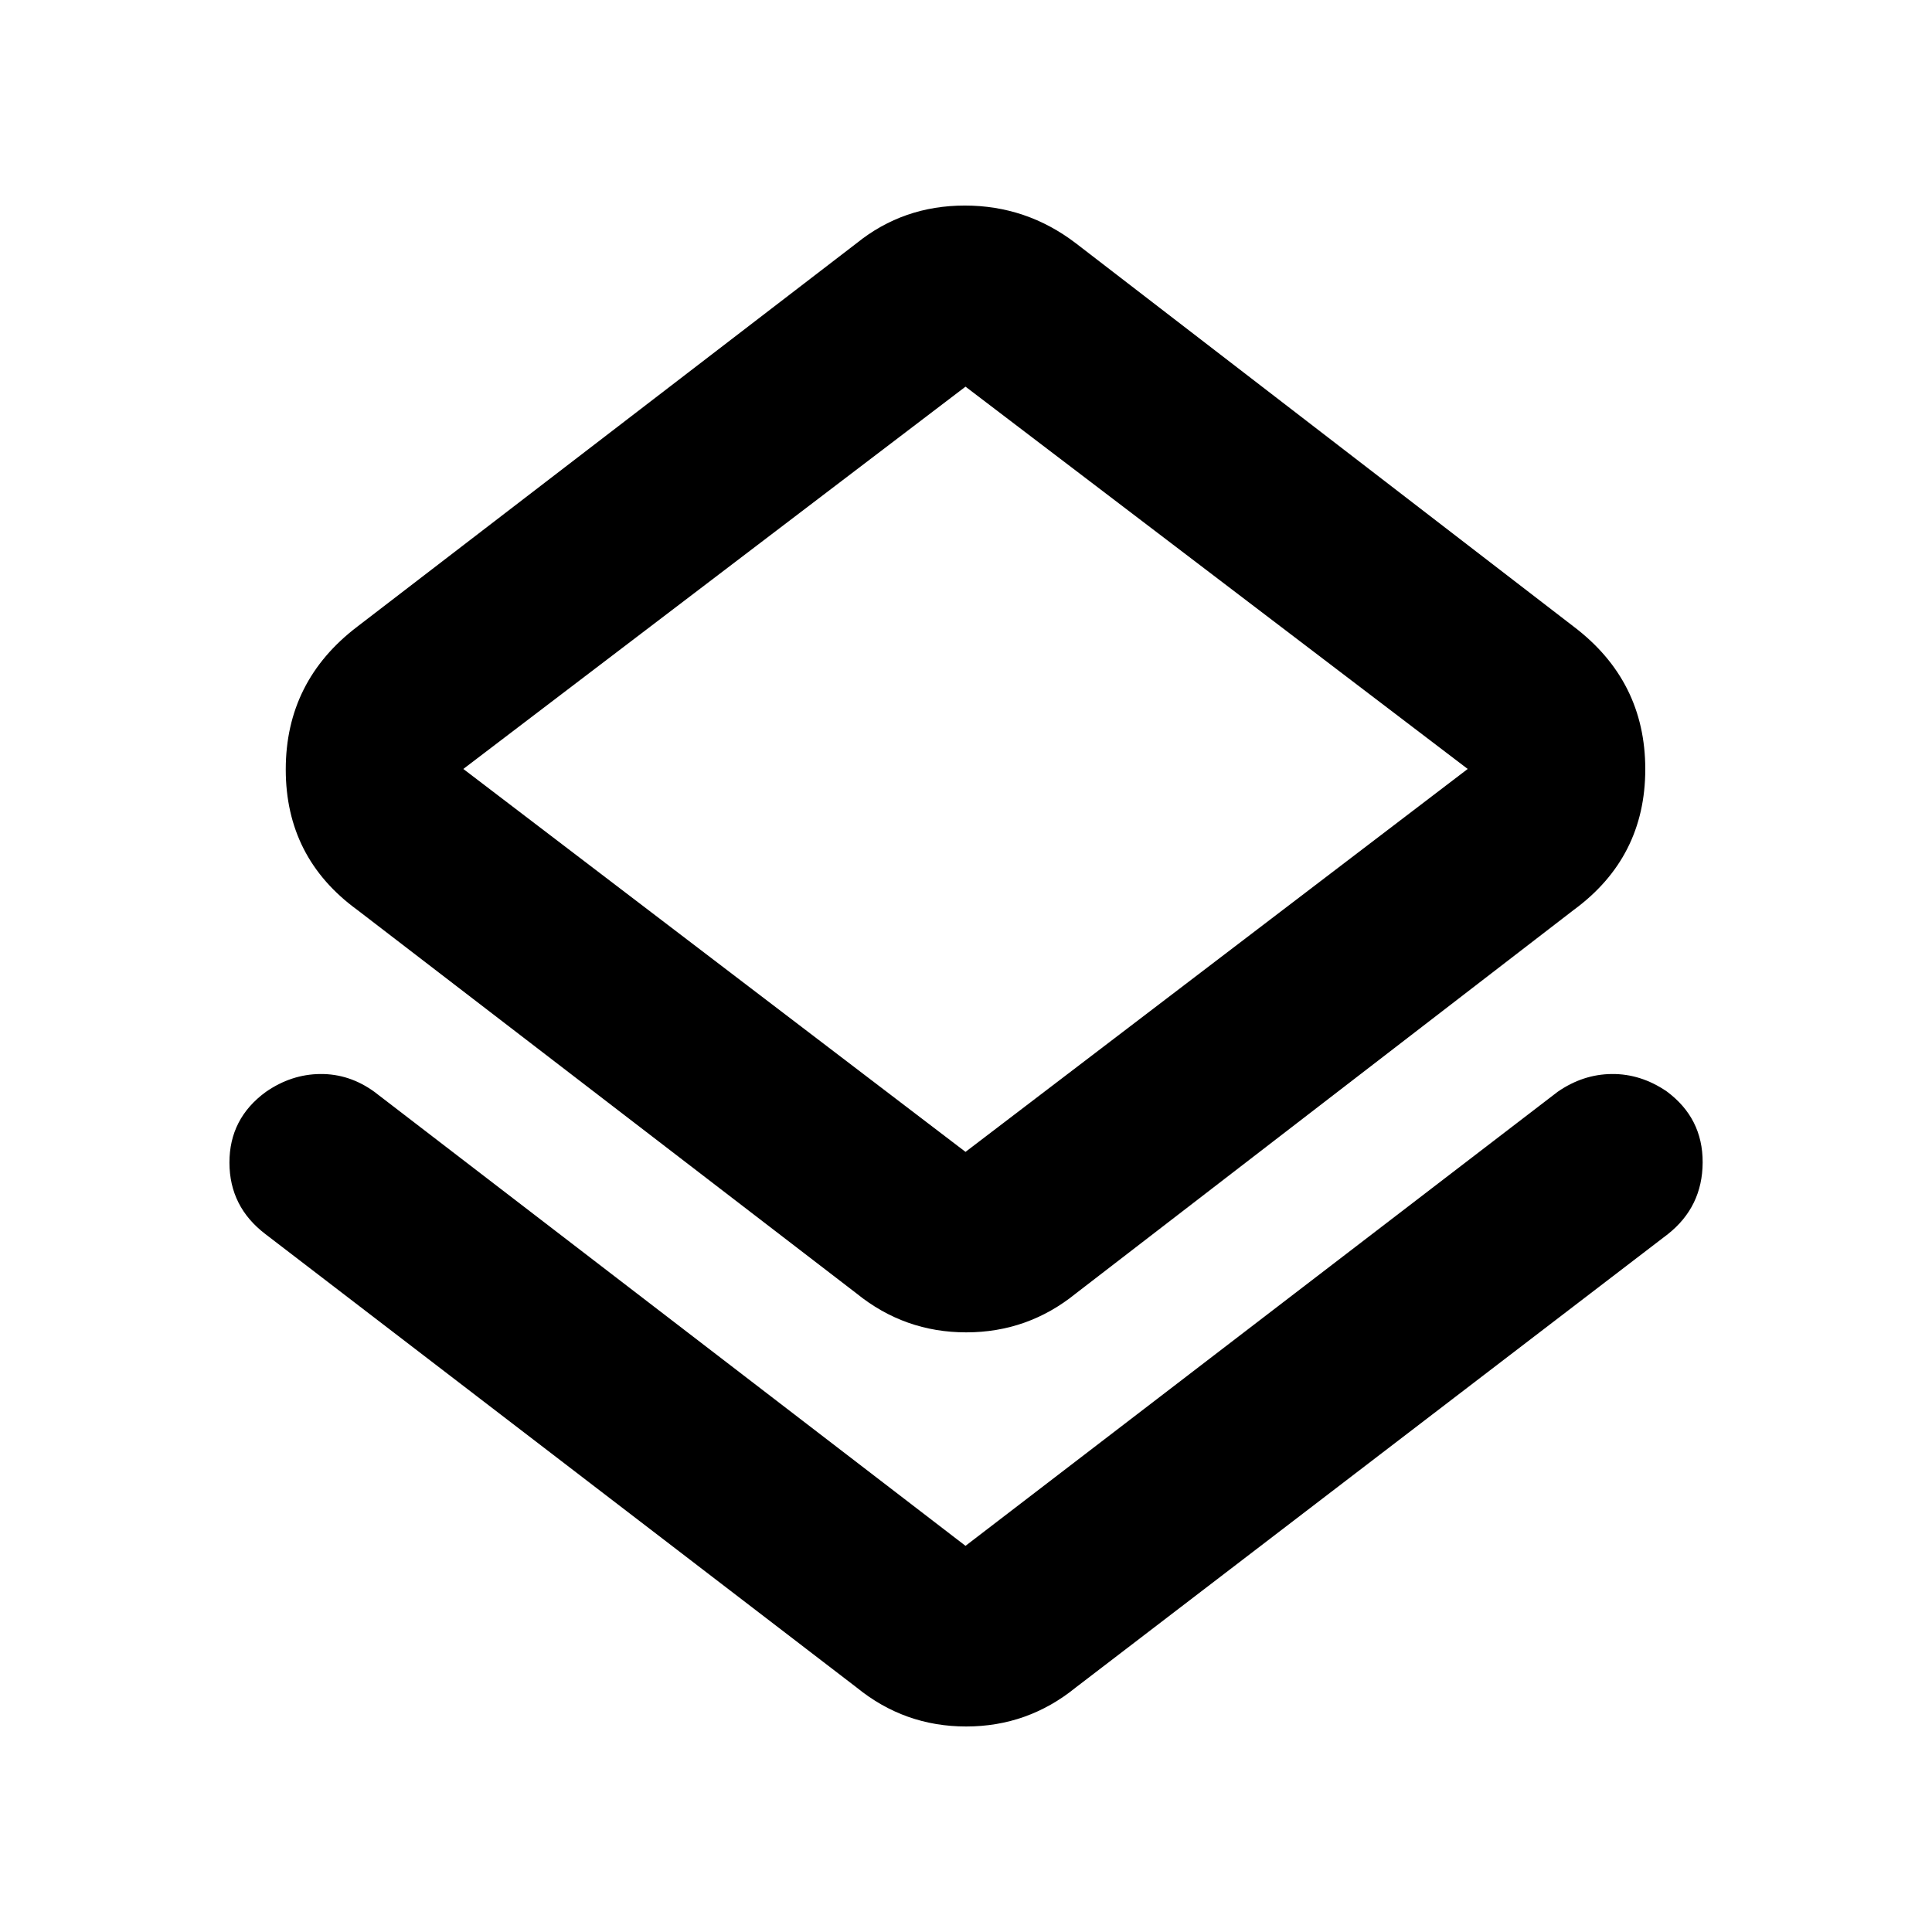 <svg xmlns="http://www.w3.org/2000/svg" height="40" viewBox="0 -960 960 960" width="40"><path d="M131.93-346.75q-17.88-13.58-17.92-35.5-.04-21.92 18.03-35.15 12.67-8.81 27.14-8.93 14.47-.12 26.84 8.85l293.74 225.6 294.22-225.6q12.58-8.73 26.95-8.85 14.37-.12 27.21 8.61 17.99 13.31 17.9 35.33-.09 22.02-17.3 35.64L534.52-121.48q-23.84 19.36-54.45 19.36-30.62 0-54.4-19.36L131.93-346.75Zm293.74 29.51L177.56-507.85q-35.57-25.89-35.57-69.8 0-43.92 35.57-70.99l248.11-190.53q23.16-18.69 53.75-18.69t55.1 18.69l247.44 190.53q35.57 26.98 35.57 70.84 0 43.85-35.57 69.95L534.52-317.24q-23.82 19.28-54.42 19.28-30.59 0-54.43-19.28Zm54.09-70.4L729.3-577.91 479.76-767.87 230.22-577.91l249.54 190.27Zm0-190.27Z"/></svg>